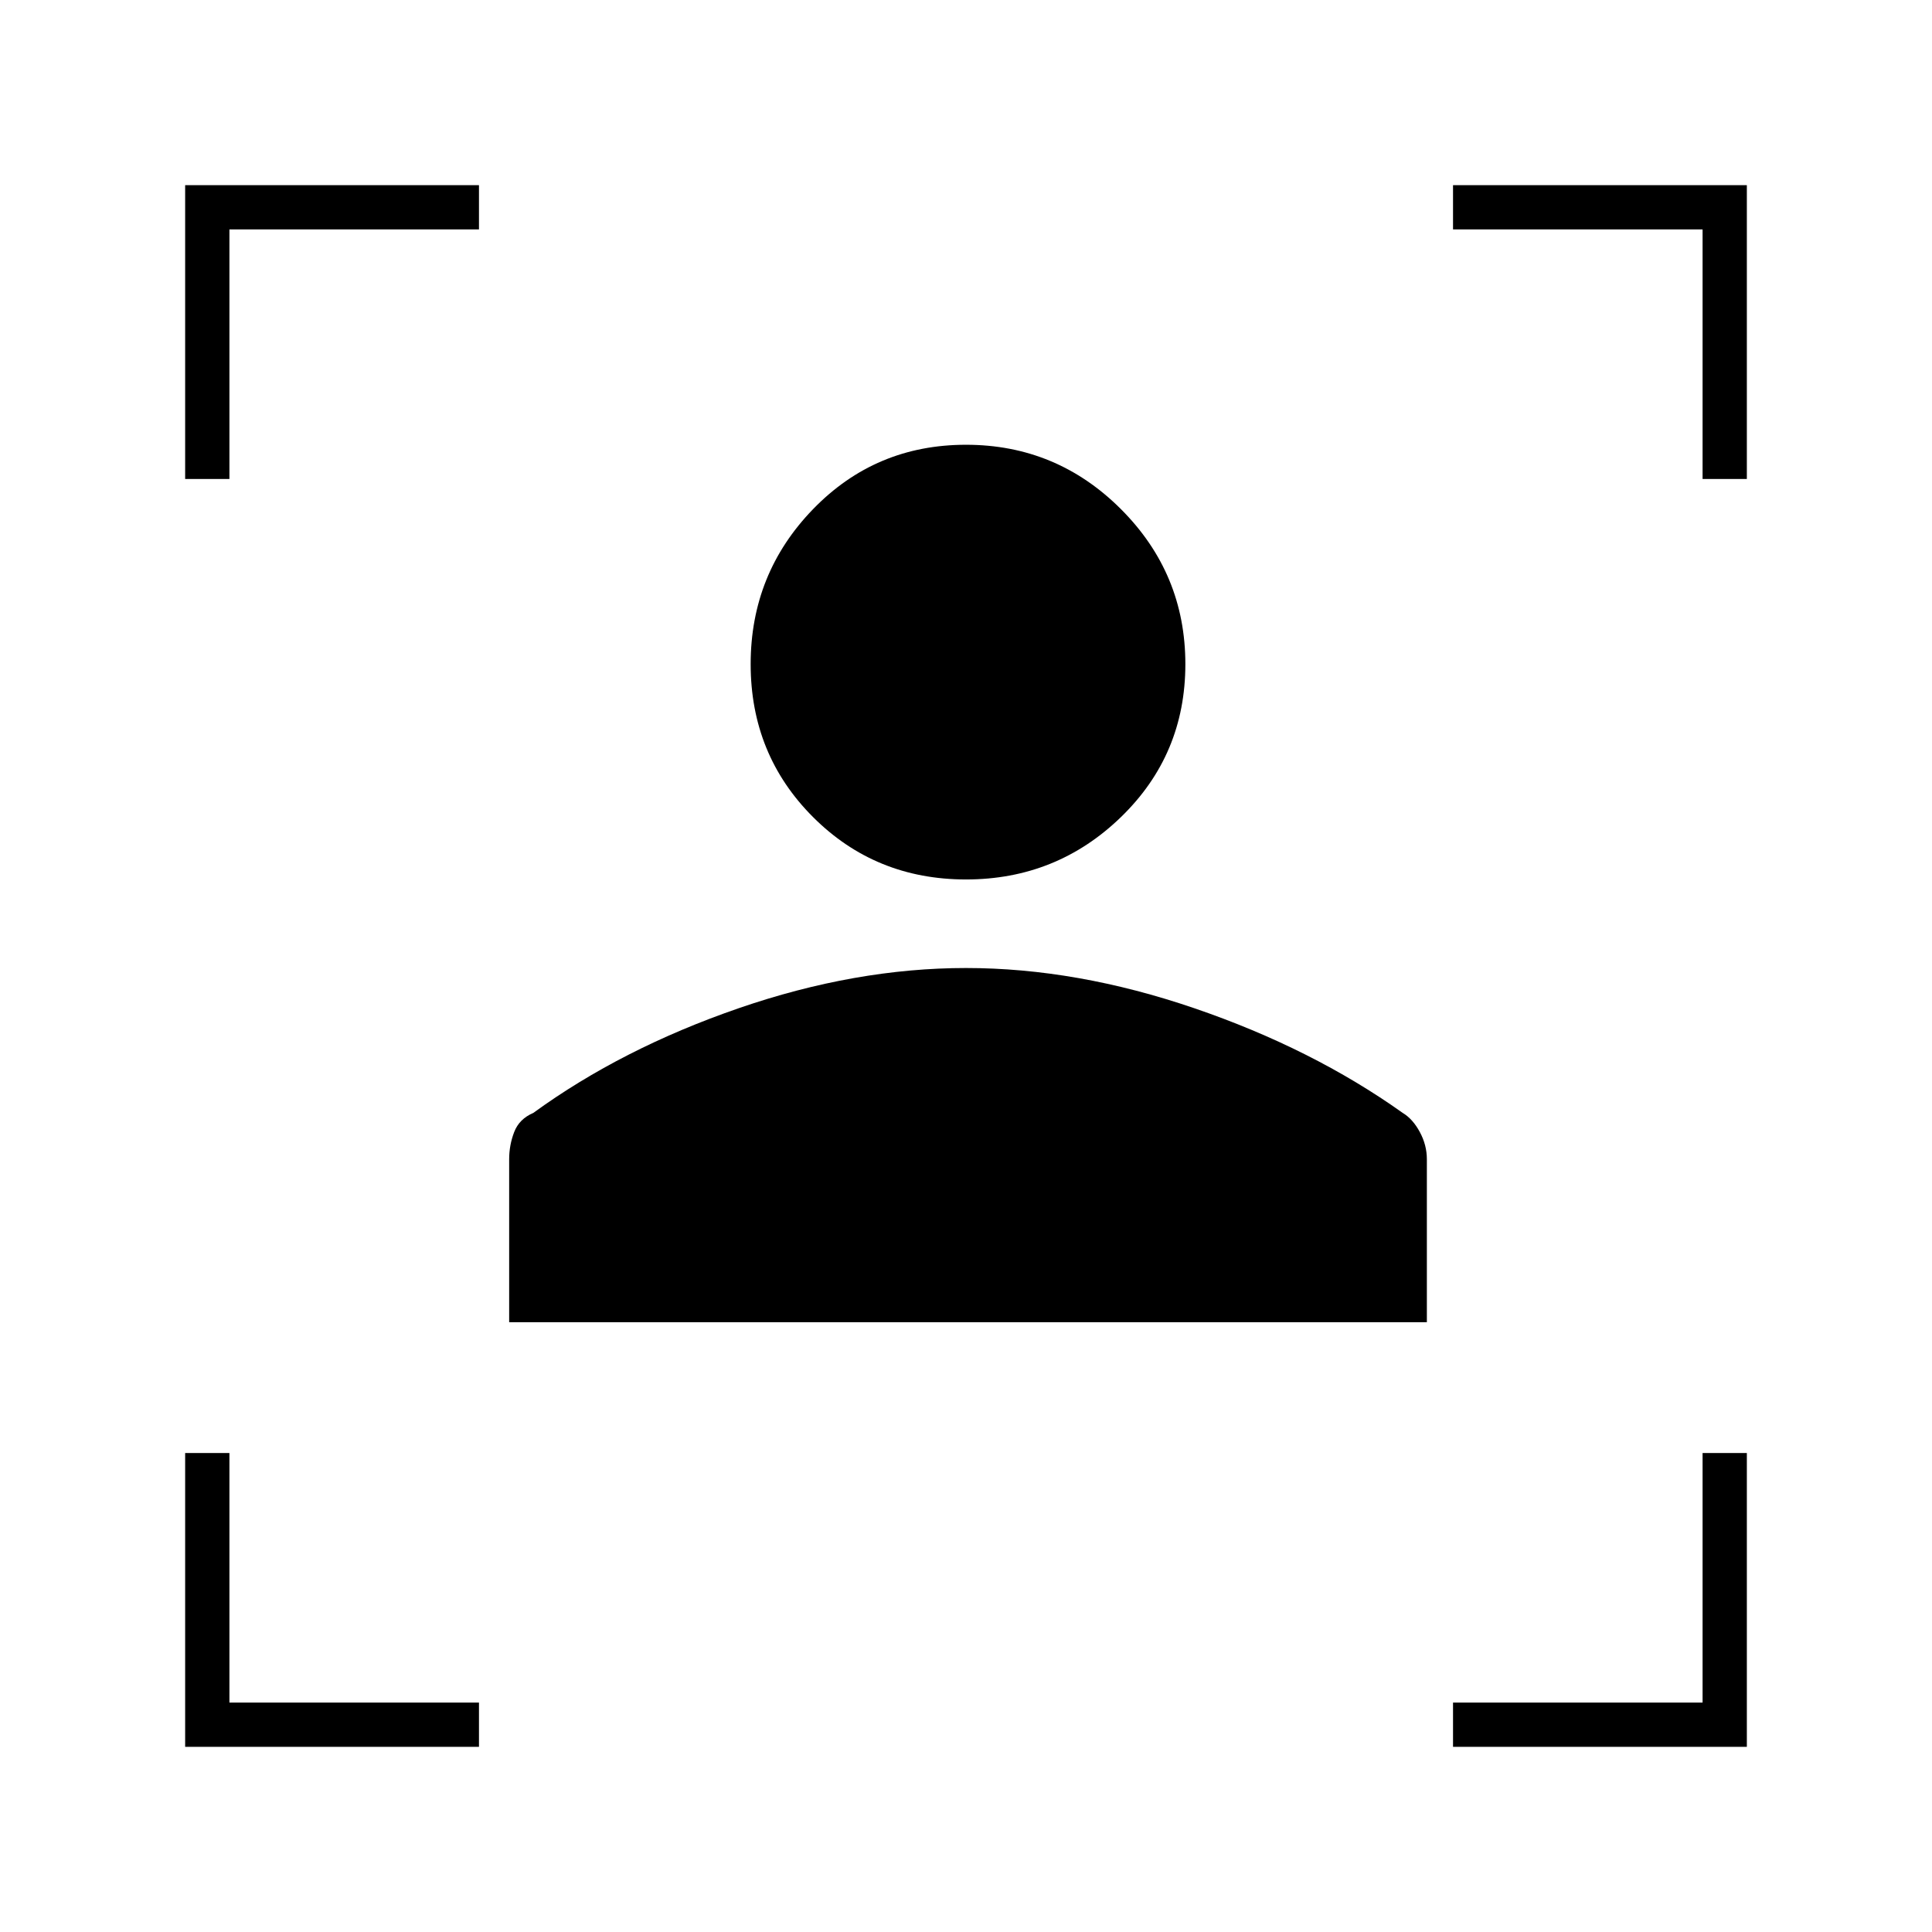<svg xmlns="http://www.w3.org/2000/svg" height="48" width="48"><path d="M12.65 32.85V28.8q0-.35.125-.675.125-.325.475-.475 2.2-1.6 5.1-2.6 2.9-1 5.65-1 2.75 0 5.675 1t5.175 2.6q.25.15.425.475.175.325.175.675v4.05Zm11.35-11q-2.25 0-3.8-1.55-1.55-1.55-1.55-3.8t1.55-3.85q1.55-1.6 3.8-1.6t3.85 1.6q1.6 1.6 1.6 3.85t-1.6 3.8q-1.6 1.55-3.85 1.55ZM4.6 11.9V4.6h7.3v1.1H5.7v6.2Zm7.3 31.5H4.6v-7.3h1.1v6.2h6.2Zm24.2 0v-1.1h6.2v-6.2h1.1v7.3Zm6.2-31.5V5.7h-6.2V4.6h7.3v7.3Z"/></svg>